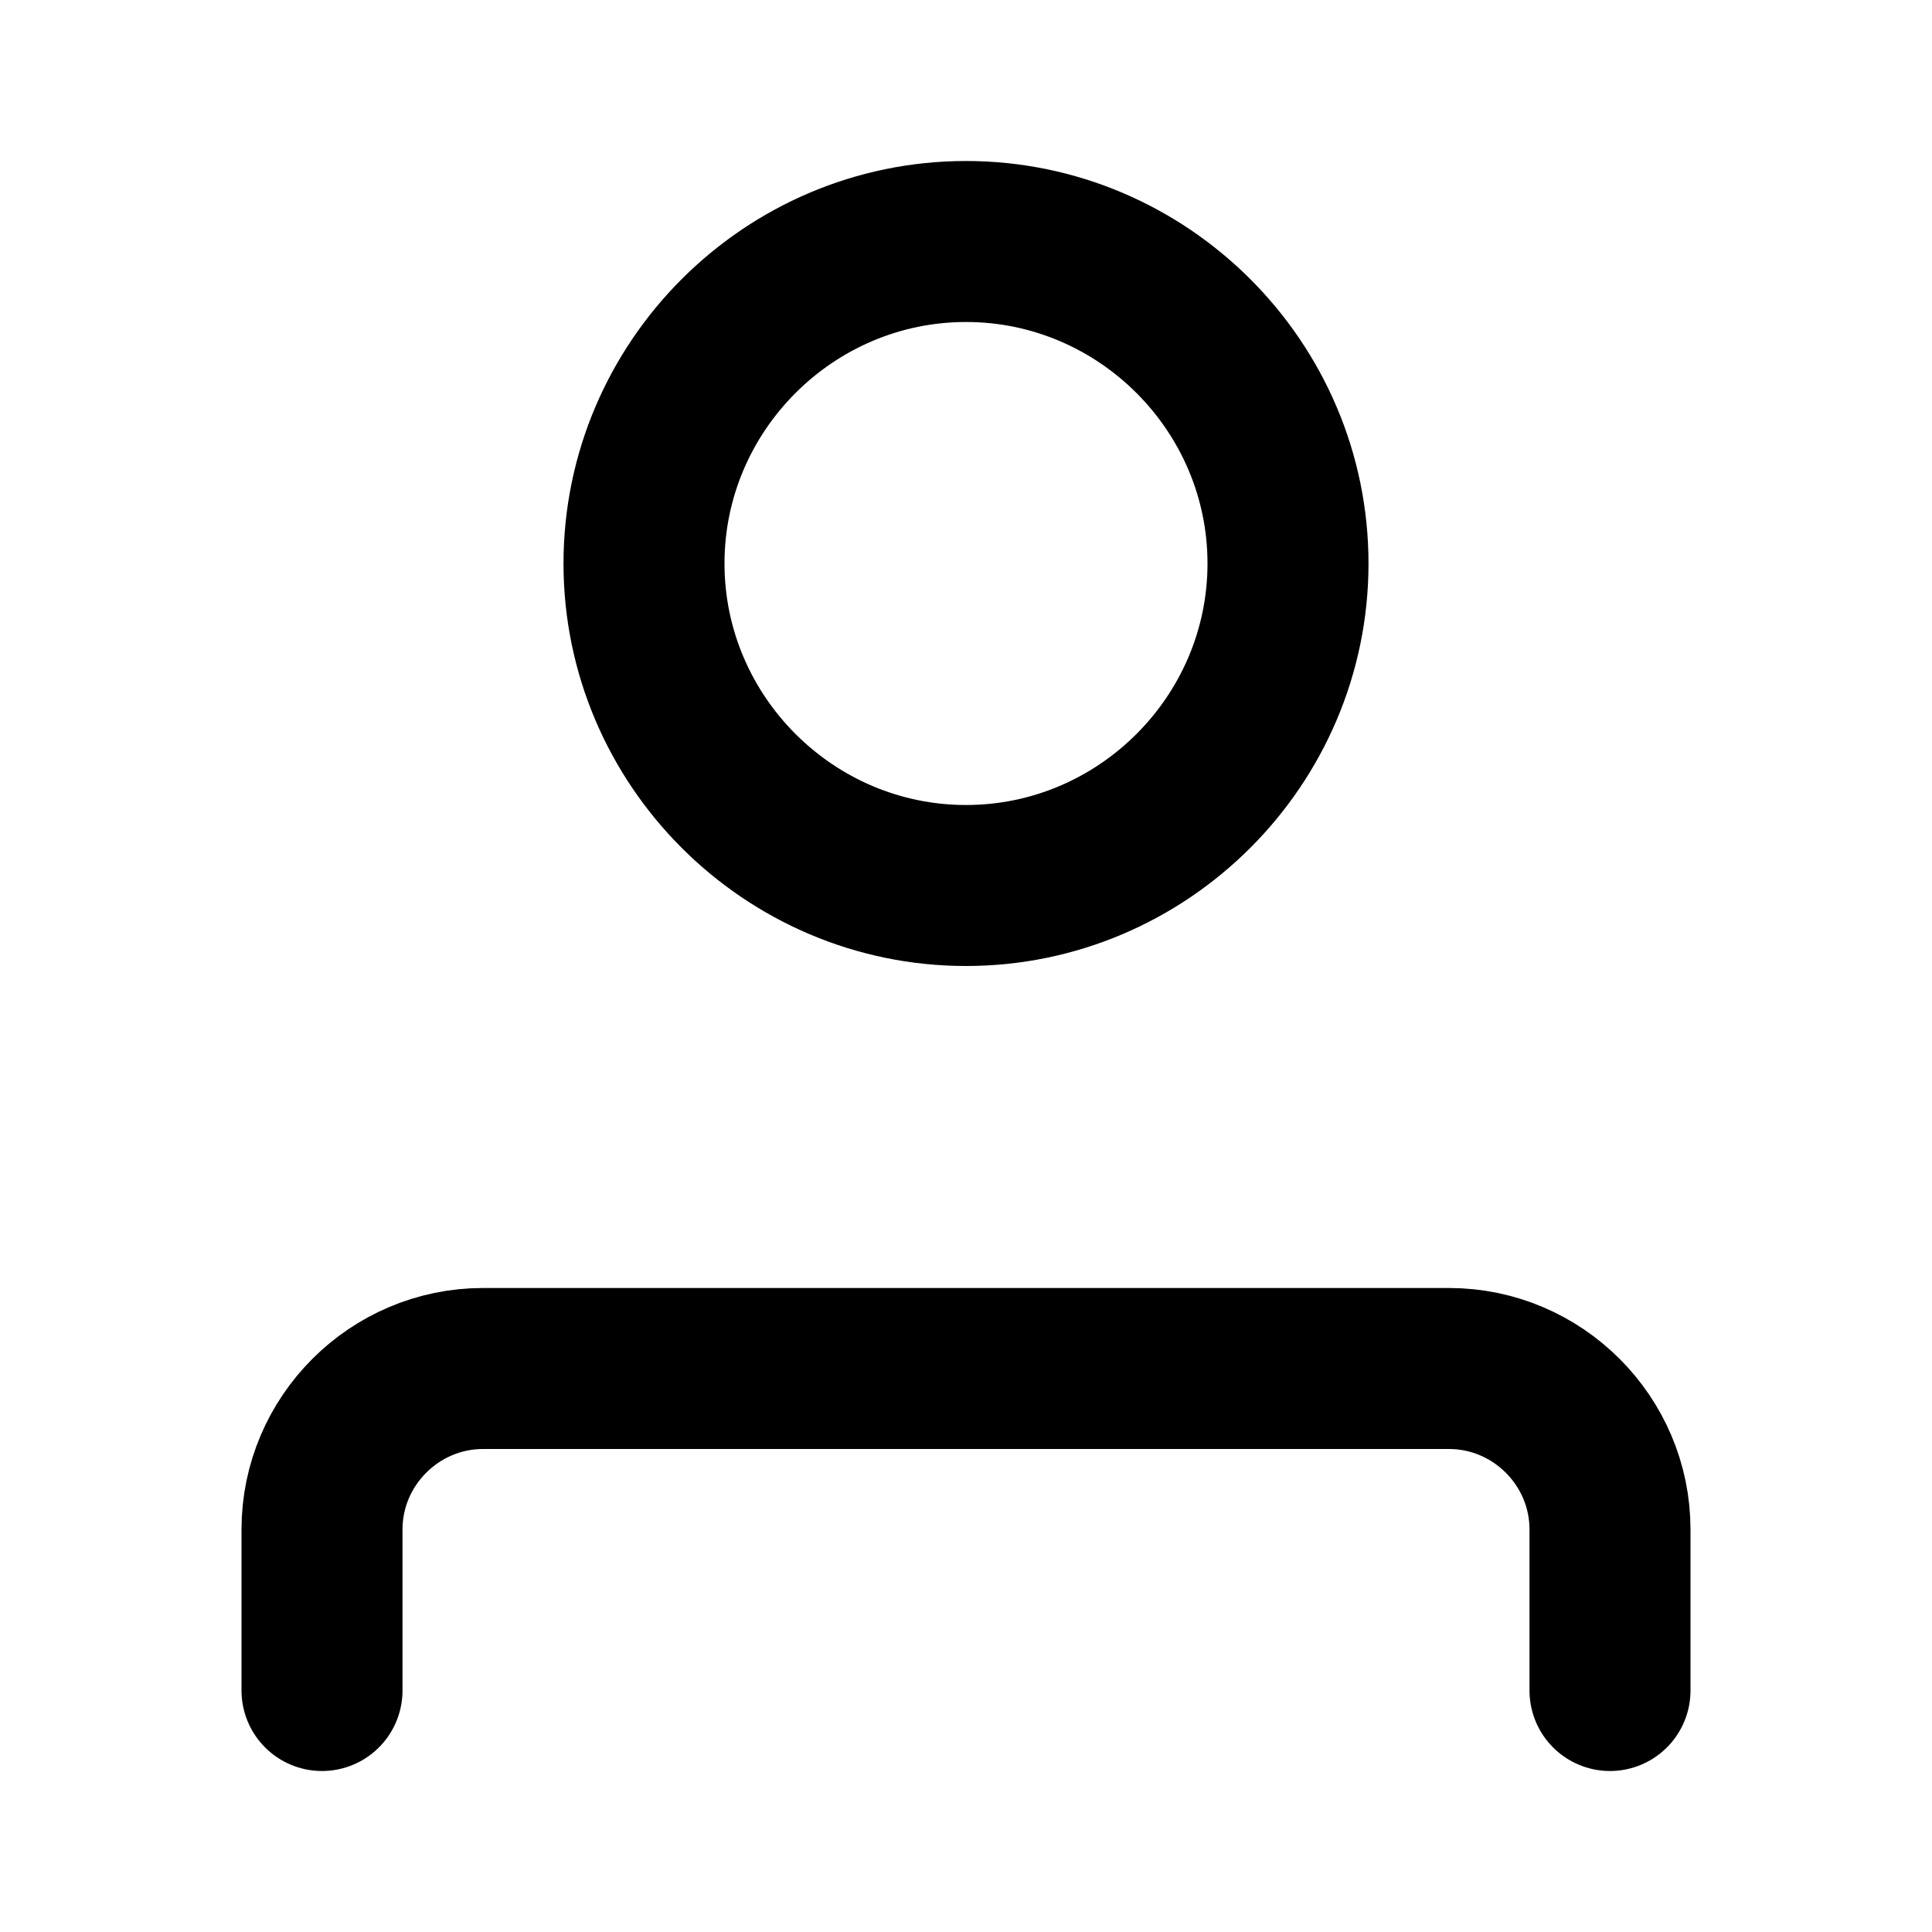 <!-- User profile icon -->
<!-- Used in navigation and profile components -->
<svg width="24" height="24" viewBox="0 0 24 24" fill="none" xmlns="http://www.w3.org/2000/svg">
  <path d="M20 21V19C20 17.9 19.1 17 18 17H6C4.9 17 4 17.9 4 19V21M16 7C16 9.2 14.2 11 12 11S8 9.2 8 7 9.8 3 12 3 16 4.8 16 7Z" stroke="currentColor" stroke-width="2" stroke-linecap="round" stroke-linejoin="round"/>
</svg>
